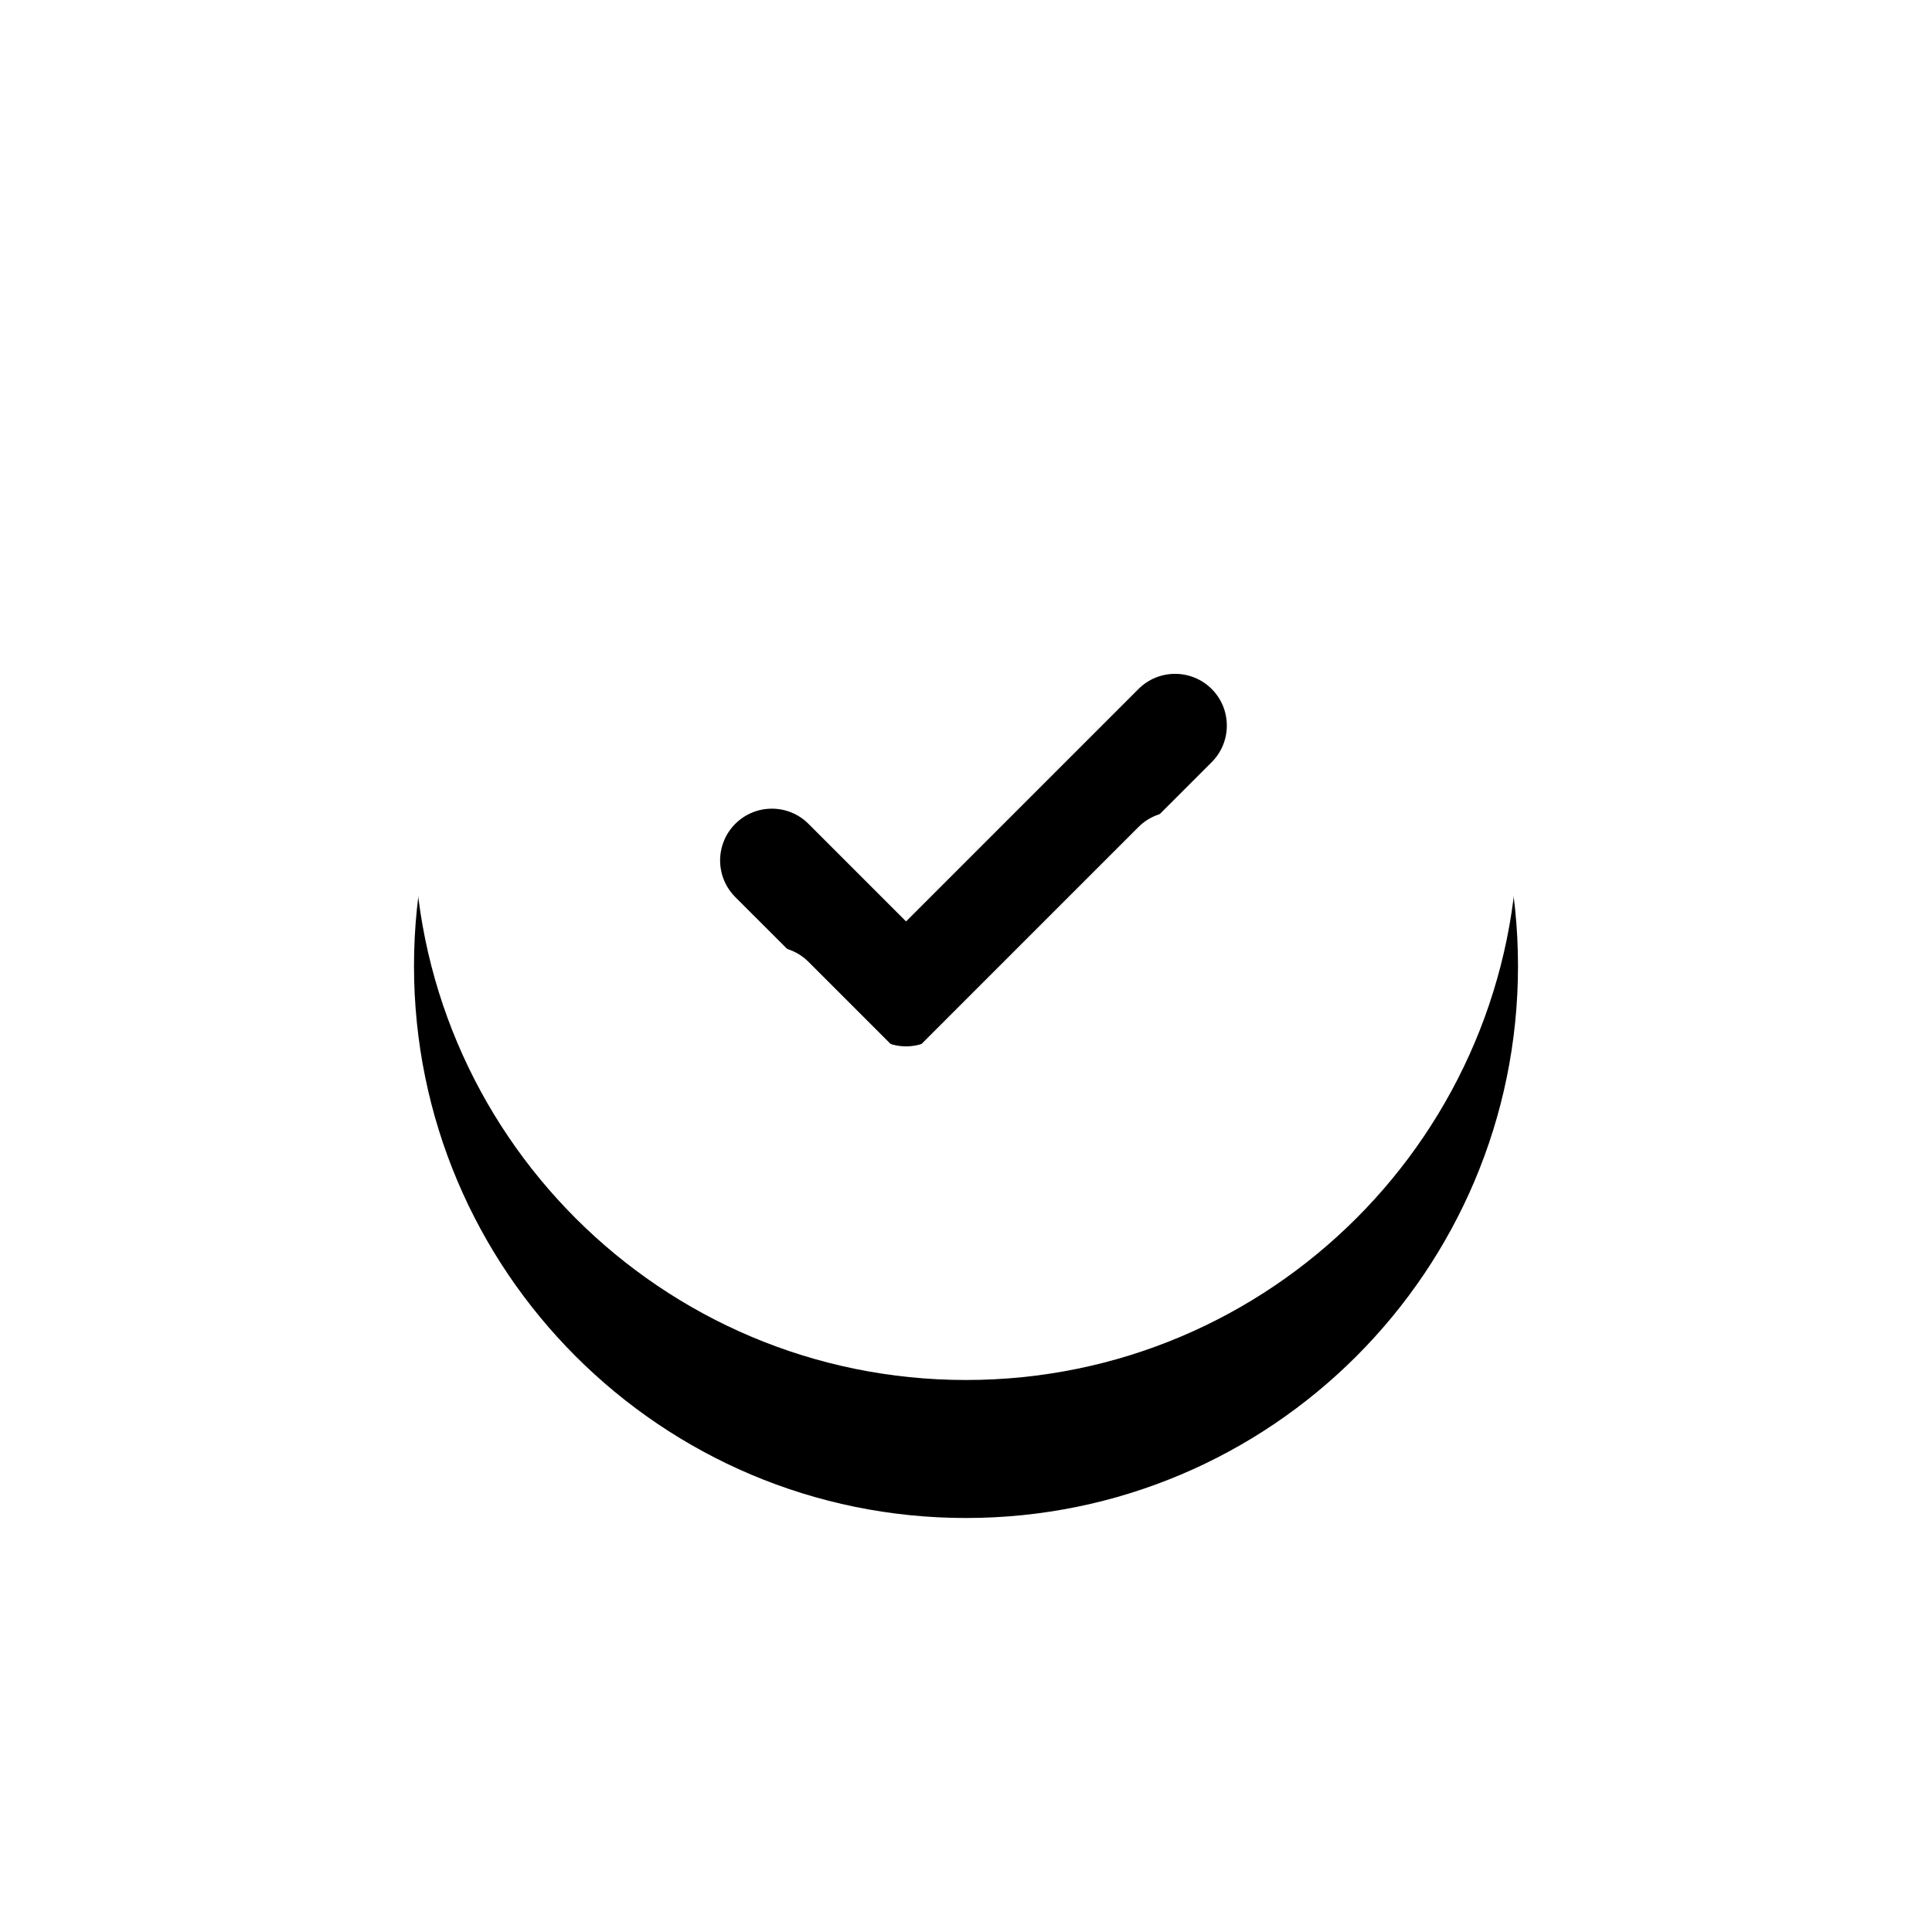 <?xml version="1.0" encoding="UTF-8"?>
<svg width="42px" height="42px" viewBox="0 0 42 42" version="1.1" xmlns="http://www.w3.org/2000/svg" xmlns:xlink="http://www.w3.org/1999/xlink">
    <!-- Generator: Sketch 51.1 (57501) - http://www.bohemiancoding.com/sketch -->
    <title>Passed</title>
    <desc>Created with Sketch.</desc>
    <defs>
        <path d="M929,185 C922.373,185 917,179.627 917,173 C917,166.373 922.373,161 929,161 C935.627,161 941,166.373 941,173 C941,179.627 935.627,185 929,185 Z M932.75,169.978 L927.697,175.031 L925.575,172.909 C925.136,172.47 924.423,172.47 923.984,172.91 C923.545,173.349 923.545,174.061 923.984,174.501 L926.901,177.417 C927.34,177.857 928.053,177.857 928.492,177.417 L934.341,171.569 C934.78,171.13 934.78,170.417 934.341,169.978 C933.901,169.539 933.189,169.539 932.75,169.978 Z" id="path-1"></path>
        <filter x="-62.5%" y="-50.0%" width="225.0%" height="225.0%" filterUnits="objectBoundingBox" id="filter-2">
            <feOffset dx="0" dy="3" in="SourceAlpha" result="shadowOffsetOuter1"></feOffset>
            <feGaussianBlur stdDeviation="4.5" in="shadowOffsetOuter1" result="shadowBlurOuter1"></feGaussianBlur>
            <feColorMatrix values="0 0 0 0 0   0 0 0 0 0   0 0 0 0 0  0 0 0 0.12 0" type="matrix" in="shadowBlurOuter1"></feColorMatrix>
        </filter>
    </defs>
    <g id="Game" stroke="none" stroke-width="1" fill="none" fill-rule="evenodd">
        <g id="Main" transform="translate(-1124, -263)" fill-rule="nonzero">
            <g id="Blocks" transform="translate(216, 108)">
                <g id="Passed">
                    <use fill="black" fill-opacity="1" filter="url(#filter-2)" xlink:href="#path-1"></use>
                    <use fill="#FFFFFF" xlink:href="#path-1"></use>
                </g>
            </g>
        </g>
    </g>
</svg>